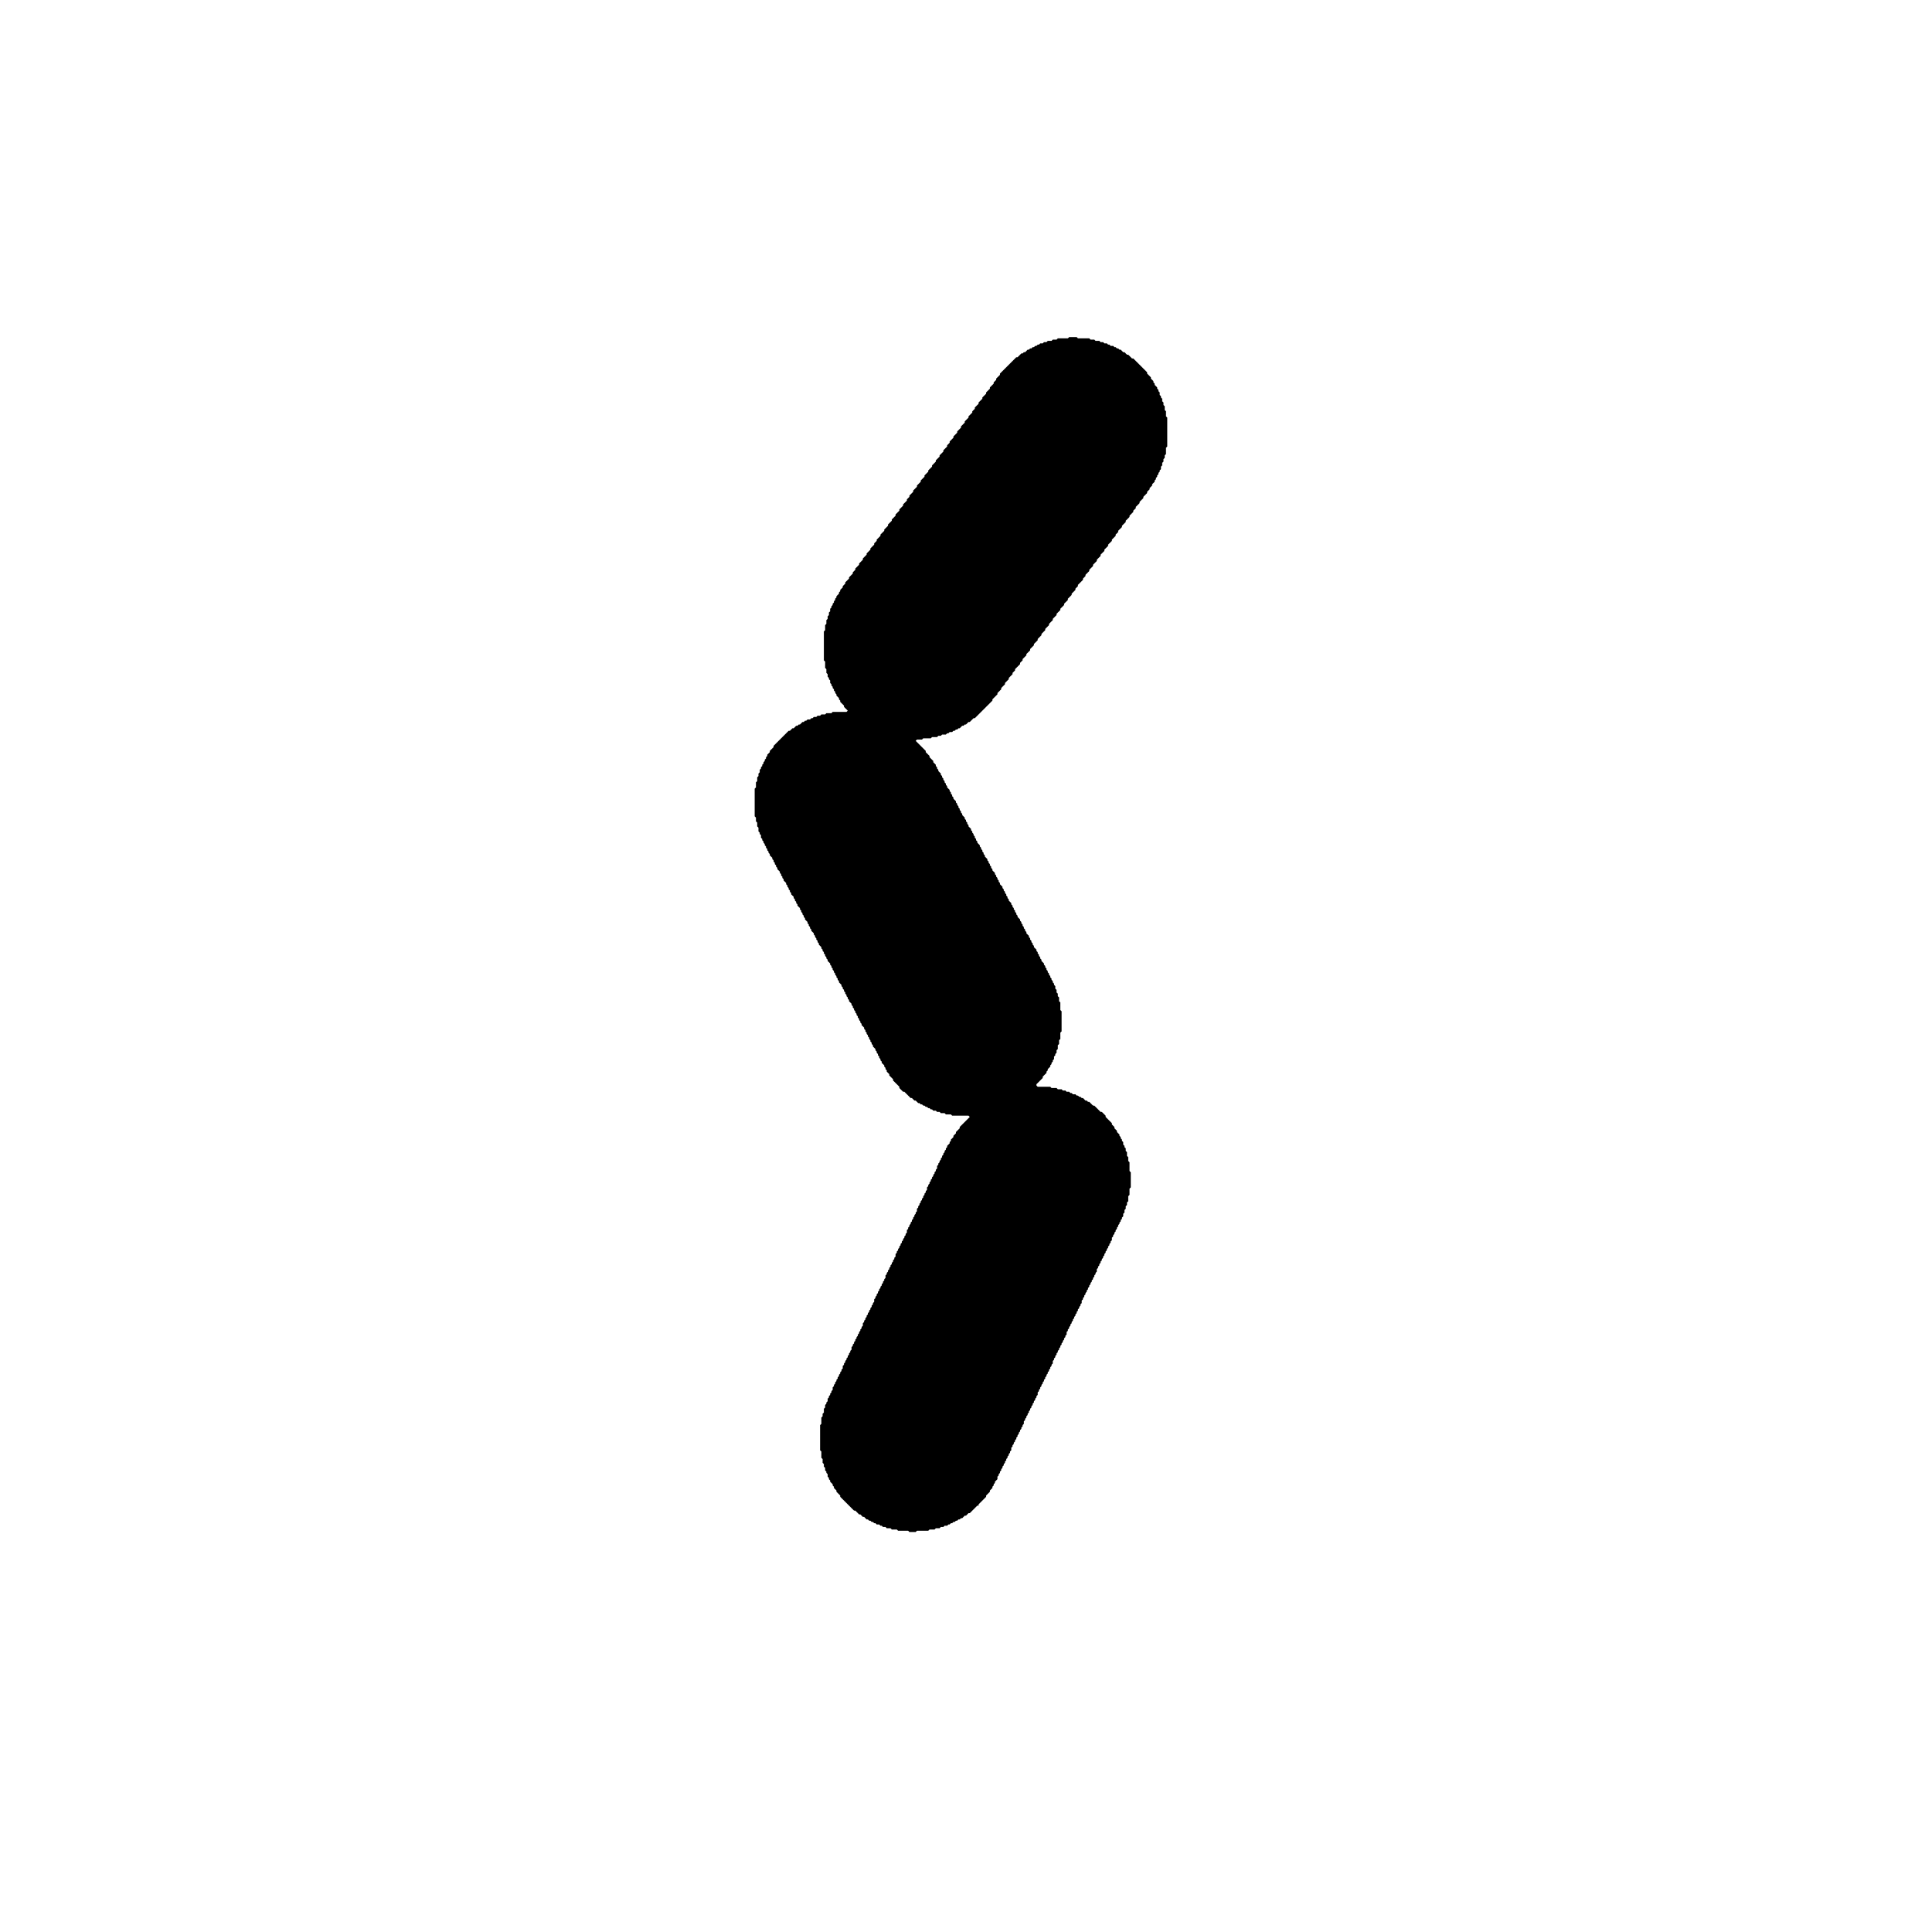 <svg xmlns="http://www.w3.org/2000/svg" viewBox="0 0 1024 1536" width="100" height="100">
  <path d="M 594 268 L 593 269 L 585 269 L 584 270 L 581 270 L 580 271 L 577 271 L 576 272 L 574 272 L 573 273 L 571 273 L 570 274 L 569 274 L 568 275 L 567 275 L 566 276 L 565 276 L 564 277 L 563 277 L 562 278 L 561 278 L 559 280 L 558 280 L 557 281 L 556 281 L 553 284 L 552 284 L 539 297 L 539 298 L 536 301 L 536 302 L 534 304 L 534 305 L 531 308 L 531 309 L 528 312 L 528 313 L 525 316 L 525 317 L 522 320 L 522 321 L 519 324 L 519 325 L 517 327 L 517 328 L 514 331 L 514 332 L 511 335 L 511 336 L 508 339 L 508 340 L 505 343 L 505 344 L 502 347 L 502 348 L 499 351 L 499 352 L 497 354 L 497 355 L 494 358 L 494 359 L 491 362 L 491 363 L 488 366 L 488 367 L 485 370 L 485 371 L 482 374 L 482 375 L 479 378 L 479 379 L 476 382 L 476 383 L 473 386 L 473 387 L 470 390 L 470 391 L 467 394 L 467 395 L 465 397 L 465 398 L 462 401 L 462 402 L 459 405 L 459 406 L 456 409 L 456 410 L 453 413 L 453 414 L 450 417 L 450 418 L 447 421 L 447 422 L 444 425 L 444 426 L 441 429 L 441 430 L 439 432 L 439 433 L 436 436 L 436 437 L 433 440 L 433 441 L 430 444 L 430 445 L 427 448 L 427 449 L 424 452 L 424 453 L 422 455 L 422 456 L 419 459 L 419 460 L 416 463 L 416 464 L 414 466 L 414 467 L 412 469 L 412 470 L 411 471 L 411 472 L 409 474 L 409 475 L 408 476 L 408 477 L 407 478 L 407 479 L 406 480 L 406 481 L 405 482 L 405 483 L 404 484 L 404 486 L 403 487 L 403 489 L 402 490 L 402 492 L 401 493 L 401 496 L 400 497 L 400 501 L 399 502 L 399 525 L 400 526 L 400 531 L 401 532 L 401 535 L 402 536 L 402 538 L 403 539 L 403 540 L 404 541 L 404 543 L 405 544 L 405 545 L 406 546 L 406 547 L 407 548 L 407 549 L 408 550 L 408 551 L 409 552 L 409 553 L 411 555 L 411 556 L 412 557 L 412 558 L 415 561 L 415 562 L 418 565 L 417 566 L 406 566 L 405 567 L 401 567 L 400 568 L 397 568 L 396 569 L 394 569 L 393 570 L 391 570 L 390 571 L 389 571 L 388 572 L 386 572 L 385 573 L 384 573 L 383 574 L 382 574 L 380 576 L 379 576 L 378 577 L 377 577 L 375 579 L 374 579 L 372 581 L 371 581 L 359 593 L 359 594 L 356 597 L 356 598 L 354 600 L 354 601 L 353 602 L 353 603 L 352 604 L 352 605 L 351 606 L 351 607 L 350 608 L 350 609 L 349 610 L 349 611 L 348 612 L 348 614 L 347 615 L 347 617 L 346 618 L 346 621 L 345 622 L 345 626 L 344 627 L 344 649 L 345 650 L 345 653 L 346 654 L 346 657 L 347 658 L 347 661 L 348 662 L 348 663 L 349 664 L 349 666 L 350 667 L 350 668 L 351 669 L 351 670 L 352 671 L 352 672 L 353 673 L 353 674 L 354 675 L 354 676 L 355 677 L 355 678 L 356 679 L 356 680 L 358 682 L 358 683 L 359 684 L 359 685 L 360 686 L 360 687 L 361 688 L 361 689 L 362 690 L 362 691 L 364 693 L 364 694 L 365 695 L 365 696 L 366 697 L 366 698 L 367 699 L 367 700 L 369 702 L 369 703 L 370 704 L 370 705 L 371 706 L 371 707 L 372 708 L 372 709 L 373 710 L 373 711 L 375 713 L 375 714 L 376 715 L 376 716 L 377 717 L 377 718 L 378 719 L 378 720 L 380 722 L 380 723 L 381 724 L 381 725 L 382 726 L 382 727 L 383 728 L 383 729 L 384 730 L 384 731 L 386 733 L 386 734 L 387 735 L 387 736 L 388 737 L 388 738 L 389 739 L 389 740 L 391 742 L 391 743 L 392 744 L 392 745 L 393 746 L 393 747 L 394 748 L 394 749 L 395 750 L 395 751 L 397 753 L 397 754 L 398 755 L 398 756 L 399 757 L 399 758 L 400 759 L 400 760 L 401 761 L 401 762 L 402 763 L 402 764 L 404 766 L 404 767 L 405 768 L 405 769 L 406 770 L 406 771 L 407 772 L 407 773 L 408 774 L 408 775 L 409 776 L 409 777 L 410 778 L 410 779 L 411 780 L 411 781 L 413 783 L 413 784 L 414 785 L 414 786 L 415 787 L 415 788 L 416 789 L 416 790 L 417 791 L 417 792 L 418 793 L 418 794 L 419 795 L 419 796 L 421 798 L 421 799 L 422 800 L 422 801 L 423 802 L 423 803 L 424 804 L 424 805 L 425 806 L 425 807 L 426 808 L 426 809 L 427 810 L 427 811 L 428 812 L 428 813 L 429 814 L 429 815 L 431 817 L 431 818 L 432 819 L 432 820 L 433 821 L 433 822 L 434 823 L 434 824 L 435 825 L 435 826 L 436 827 L 436 828 L 437 829 L 437 830 L 438 831 L 438 832 L 440 834 L 440 835 L 441 836 L 441 837 L 442 838 L 442 839 L 443 840 L 443 841 L 444 842 L 444 843 L 445 844 L 445 845 L 447 847 L 447 848 L 448 849 L 448 850 L 449 851 L 449 852 L 451 854 L 451 855 L 454 858 L 454 859 L 459 864 L 459 865 L 462 868 L 463 868 L 468 873 L 469 873 L 471 875 L 472 875 L 474 877 L 475 877 L 476 878 L 477 878 L 478 879 L 479 879 L 480 880 L 481 880 L 482 881 L 483 881 L 484 882 L 485 882 L 486 883 L 488 883 L 489 884 L 491 884 L 492 885 L 495 885 L 496 886 L 500 886 L 501 887 L 514 887 L 515 888 L 507 896 L 507 897 L 504 900 L 504 901 L 502 903 L 502 904 L 500 906 L 500 907 L 499 908 L 499 909 L 497 911 L 497 912 L 496 913 L 496 914 L 495 915 L 495 916 L 494 917 L 494 918 L 493 919 L 493 920 L 492 921 L 492 922 L 491 923 L 491 924 L 490 925 L 490 926 L 489 927 L 489 929 L 488 930 L 488 931 L 487 932 L 487 933 L 486 934 L 486 935 L 485 936 L 485 937 L 484 938 L 484 939 L 483 940 L 483 941 L 482 942 L 482 943 L 481 944 L 481 946 L 480 947 L 480 948 L 479 949 L 479 950 L 478 951 L 478 952 L 477 953 L 477 954 L 476 955 L 476 956 L 475 957 L 475 958 L 474 959 L 474 960 L 473 961 L 473 963 L 472 964 L 472 965 L 471 966 L 471 967 L 470 968 L 470 969 L 469 970 L 469 971 L 468 972 L 468 973 L 467 974 L 467 975 L 466 976 L 466 977 L 465 978 L 465 980 L 464 981 L 464 982 L 463 983 L 463 984 L 462 985 L 462 986 L 461 987 L 461 988 L 460 989 L 460 990 L 459 991 L 459 992 L 458 993 L 458 994 L 457 995 L 457 996 L 456 997 L 456 999 L 455 1000 L 455 1001 L 454 1002 L 454 1003 L 453 1004 L 453 1005 L 452 1006 L 452 1007 L 451 1008 L 451 1009 L 450 1010 L 450 1011 L 449 1012 L 449 1013 L 448 1014 L 448 1016 L 447 1017 L 447 1018 L 446 1019 L 446 1020 L 445 1021 L 445 1022 L 444 1023 L 444 1024 L 443 1025 L 443 1026 L 442 1027 L 442 1028 L 441 1029 L 441 1030 L 440 1031 L 440 1032 L 439 1033 L 439 1035 L 438 1036 L 438 1037 L 437 1038 L 437 1039 L 436 1040 L 436 1041 L 435 1042 L 435 1043 L 434 1044 L 434 1045 L 433 1046 L 433 1047 L 432 1048 L 432 1049 L 431 1050 L 431 1051 L 430 1052 L 430 1054 L 429 1055 L 429 1056 L 428 1057 L 428 1058 L 427 1059 L 427 1060 L 426 1061 L 426 1062 L 425 1063 L 425 1064 L 424 1065 L 424 1066 L 423 1067 L 423 1068 L 422 1069 L 422 1070 L 421 1071 L 421 1073 L 420 1074 L 420 1075 L 419 1076 L 419 1077 L 418 1078 L 418 1079 L 417 1080 L 417 1081 L 416 1082 L 416 1083 L 415 1084 L 415 1085 L 414 1086 L 414 1088 L 413 1089 L 413 1090 L 412 1091 L 412 1092 L 411 1093 L 411 1094 L 410 1095 L 410 1096 L 409 1097 L 409 1098 L 408 1099 L 408 1100 L 407 1101 L 407 1102 L 406 1103 L 406 1105 L 405 1106 L 405 1107 L 404 1108 L 404 1109 L 403 1110 L 403 1111 L 402 1112 L 402 1114 L 401 1115 L 401 1116 L 400 1117 L 400 1119 L 399 1120 L 399 1123 L 398 1124 L 398 1126 L 397 1127 L 397 1132 L 396 1133 L 396 1153 L 397 1154 L 397 1159 L 398 1160 L 398 1163 L 399 1164 L 399 1166 L 400 1167 L 400 1169 L 401 1170 L 401 1171 L 402 1172 L 402 1174 L 403 1175 L 403 1176 L 404 1177 L 404 1178 L 406 1180 L 406 1181 L 407 1182 L 407 1183 L 409 1185 L 409 1186 L 412 1189 L 412 1190 L 423 1201 L 424 1201 L 427 1204 L 428 1204 L 430 1206 L 431 1206 L 433 1208 L 434 1208 L 435 1209 L 436 1209 L 437 1210 L 438 1210 L 439 1211 L 440 1211 L 441 1212 L 443 1212 L 444 1213 L 445 1213 L 446 1214 L 448 1214 L 449 1215 L 452 1215 L 453 1216 L 457 1216 L 458 1217 L 466 1217 L 467 1218 L 472 1218 L 473 1217 L 482 1217 L 483 1216 L 487 1216 L 488 1215 L 491 1215 L 492 1214 L 494 1214 L 495 1213 L 497 1213 L 498 1212 L 499 1212 L 500 1211 L 501 1211 L 502 1210 L 503 1210 L 504 1209 L 505 1209 L 506 1208 L 507 1208 L 508 1207 L 509 1207 L 511 1205 L 512 1205 L 514 1203 L 515 1203 L 521 1197 L 522 1197 L 522 1196 L 528 1190 L 528 1189 L 531 1186 L 531 1185 L 533 1183 L 533 1182 L 534 1181 L 534 1180 L 535 1179 L 535 1178 L 537 1176 L 537 1174 L 538 1173 L 538 1172 L 539 1171 L 539 1170 L 540 1169 L 540 1168 L 541 1167 L 541 1166 L 542 1165 L 542 1164 L 543 1163 L 543 1162 L 544 1161 L 544 1160 L 545 1159 L 545 1158 L 546 1157 L 546 1156 L 547 1155 L 547 1154 L 548 1153 L 548 1151 L 549 1150 L 549 1149 L 550 1148 L 550 1147 L 551 1146 L 551 1145 L 552 1144 L 552 1143 L 553 1142 L 553 1141 L 554 1140 L 554 1139 L 555 1138 L 555 1137 L 556 1136 L 556 1135 L 557 1134 L 557 1133 L 558 1132 L 558 1130 L 559 1129 L 559 1128 L 560 1127 L 560 1126 L 561 1125 L 561 1124 L 562 1123 L 562 1122 L 563 1121 L 563 1120 L 564 1119 L 564 1118 L 565 1117 L 565 1116 L 566 1115 L 566 1114 L 567 1113 L 567 1112 L 568 1111 L 568 1110 L 569 1109 L 569 1107 L 570 1106 L 570 1105 L 571 1104 L 571 1103 L 572 1102 L 572 1101 L 573 1100 L 573 1099 L 574 1098 L 574 1097 L 575 1096 L 575 1095 L 576 1094 L 576 1093 L 577 1092 L 577 1091 L 578 1090 L 578 1089 L 579 1088 L 579 1087 L 580 1086 L 580 1085 L 581 1084 L 581 1082 L 582 1081 L 582 1080 L 583 1079 L 583 1078 L 584 1077 L 584 1076 L 585 1075 L 585 1074 L 586 1073 L 586 1072 L 587 1071 L 587 1070 L 588 1069 L 588 1068 L 589 1067 L 589 1066 L 590 1065 L 590 1064 L 591 1063 L 591 1062 L 592 1061 L 592 1059 L 593 1058 L 593 1057 L 594 1056 L 594 1055 L 595 1054 L 595 1053 L 596 1052 L 596 1051 L 597 1050 L 597 1049 L 598 1048 L 598 1047 L 599 1046 L 599 1045 L 600 1044 L 600 1043 L 601 1042 L 601 1041 L 602 1040 L 602 1039 L 603 1038 L 603 1037 L 604 1036 L 604 1034 L 605 1033 L 605 1032 L 606 1031 L 606 1030 L 607 1029 L 607 1028 L 608 1027 L 608 1026 L 609 1025 L 609 1024 L 610 1023 L 610 1022 L 611 1021 L 611 1020 L 612 1019 L 612 1018 L 613 1017 L 613 1016 L 614 1015 L 614 1014 L 615 1013 L 615 1012 L 616 1011 L 616 1009 L 617 1008 L 617 1007 L 618 1006 L 618 1005 L 619 1004 L 619 1003 L 620 1002 L 620 1001 L 621 1000 L 621 999 L 622 998 L 622 997 L 623 996 L 623 995 L 624 994 L 624 993 L 625 992 L 625 991 L 626 990 L 626 989 L 627 988 L 627 987 L 628 986 L 628 984 L 629 983 L 629 982 L 630 981 L 630 980 L 631 979 L 631 978 L 632 977 L 632 976 L 633 975 L 633 974 L 634 973 L 634 972 L 635 971 L 635 970 L 636 969 L 636 968 L 637 967 L 637 965 L 638 964 L 638 962 L 639 961 L 639 959 L 640 958 L 640 956 L 641 955 L 641 951 L 642 950 L 642 945 L 643 944 L 643 932 L 642 931 L 642 924 L 641 923 L 641 920 L 640 919 L 640 916 L 639 915 L 639 913 L 638 912 L 638 911 L 637 910 L 637 908 L 636 907 L 636 906 L 635 905 L 635 904 L 634 903 L 634 902 L 632 900 L 632 899 L 630 897 L 630 896 L 628 894 L 628 893 L 623 888 L 623 887 L 620 884 L 619 884 L 614 879 L 613 879 L 610 876 L 609 876 L 608 875 L 607 875 L 605 873 L 604 873 L 603 872 L 602 872 L 601 871 L 600 871 L 599 870 L 597 870 L 596 869 L 595 869 L 594 868 L 592 868 L 591 867 L 589 867 L 588 866 L 585 866 L 584 865 L 580 865 L 579 864 L 569 864 L 568 863 L 568 862 L 573 857 L 573 856 L 576 853 L 576 852 L 577 851 L 577 850 L 579 848 L 579 847 L 580 846 L 580 845 L 581 844 L 581 843 L 582 842 L 582 840 L 583 839 L 583 838 L 584 837 L 584 835 L 585 834 L 585 831 L 586 830 L 586 827 L 587 826 L 587 821 L 588 820 L 588 804 L 587 803 L 587 797 L 586 796 L 586 793 L 585 792 L 585 790 L 584 789 L 584 787 L 583 786 L 583 784 L 582 783 L 582 782 L 581 781 L 581 780 L 580 779 L 580 778 L 579 777 L 579 776 L 578 775 L 578 774 L 577 773 L 577 772 L 576 771 L 576 770 L 575 769 L 575 768 L 574 767 L 574 766 L 572 764 L 572 763 L 571 762 L 571 761 L 570 760 L 570 759 L 569 758 L 569 757 L 568 756 L 568 755 L 566 753 L 566 752 L 565 751 L 565 750 L 564 749 L 564 748 L 563 747 L 563 746 L 562 745 L 562 744 L 560 742 L 560 741 L 559 740 L 559 739 L 558 738 L 558 737 L 557 736 L 557 735 L 556 734 L 556 733 L 555 732 L 555 731 L 553 729 L 553 728 L 552 727 L 552 726 L 551 725 L 551 724 L 550 723 L 550 722 L 549 721 L 549 720 L 548 719 L 548 718 L 546 716 L 546 715 L 545 714 L 545 713 L 544 712 L 544 711 L 543 710 L 543 709 L 542 708 L 542 707 L 541 706 L 541 705 L 539 703 L 539 702 L 538 701 L 538 700 L 537 699 L 537 698 L 536 697 L 536 696 L 535 695 L 535 694 L 533 692 L 533 691 L 532 690 L 532 689 L 531 688 L 531 687 L 530 686 L 530 685 L 529 684 L 529 683 L 527 681 L 527 680 L 526 679 L 526 678 L 525 677 L 525 676 L 524 675 L 524 674 L 523 673 L 523 672 L 521 670 L 521 669 L 520 668 L 520 667 L 519 666 L 519 665 L 518 664 L 518 663 L 517 662 L 517 661 L 516 660 L 516 659 L 514 657 L 514 656 L 513 655 L 513 654 L 512 653 L 512 652 L 511 651 L 511 650 L 509 648 L 509 647 L 508 646 L 508 645 L 507 644 L 507 643 L 506 642 L 506 641 L 505 640 L 505 639 L 504 638 L 504 637 L 502 635 L 502 634 L 501 633 L 501 632 L 500 631 L 500 630 L 499 629 L 499 628 L 497 626 L 497 625 L 496 624 L 496 623 L 495 622 L 495 621 L 494 620 L 494 619 L 493 618 L 493 617 L 492 616 L 492 615 L 490 613 L 490 612 L 489 611 L 489 610 L 488 609 L 488 608 L 486 606 L 486 605 L 483 602 L 483 601 L 480 598 L 480 597 L 472 589 L 473 588 L 477 588 L 478 587 L 484 587 L 485 586 L 489 586 L 490 585 L 492 585 L 493 584 L 496 584 L 497 583 L 498 583 L 499 582 L 501 582 L 502 581 L 503 581 L 504 580 L 505 580 L 506 579 L 507 579 L 509 577 L 510 577 L 511 576 L 512 576 L 514 574 L 515 574 L 518 571 L 519 571 L 533 557 L 533 556 L 537 552 L 537 551 L 540 548 L 540 547 L 543 544 L 543 543 L 546 540 L 546 539 L 549 536 L 549 535 L 551 533 L 551 532 L 555 528 L 555 527 L 557 525 L 557 524 L 560 521 L 560 520 L 563 517 L 563 516 L 566 513 L 566 512 L 569 509 L 569 508 L 572 505 L 572 504 L 575 501 L 575 500 L 578 497 L 578 496 L 581 493 L 581 492 L 584 489 L 584 488 L 587 485 L 587 484 L 590 481 L 590 480 L 593 477 L 593 476 L 596 473 L 596 472 L 599 469 L 599 468 L 601 466 L 601 465 L 605 461 L 605 460 L 607 458 L 607 457 L 610 454 L 610 453 L 613 450 L 613 449 L 616 446 L 616 445 L 619 442 L 619 441 L 622 438 L 622 437 L 625 434 L 625 433 L 628 430 L 628 429 L 631 426 L 631 425 L 633 423 L 633 422 L 636 419 L 636 418 L 639 415 L 639 414 L 642 411 L 642 410 L 645 407 L 645 406 L 647 404 L 647 403 L 650 400 L 650 399 L 653 396 L 653 395 L 656 392 L 656 391 L 658 389 L 658 388 L 660 386 L 660 385 L 662 383 L 662 382 L 663 381 L 663 380 L 664 379 L 664 378 L 665 377 L 665 376 L 666 375 L 666 374 L 667 373 L 667 371 L 668 370 L 668 368 L 669 367 L 669 365 L 670 364 L 670 362 L 671 361 L 671 356 L 672 355 L 672 332 L 671 331 L 671 327 L 670 326 L 670 323 L 669 322 L 669 320 L 668 319 L 668 317 L 667 316 L 667 315 L 666 314 L 666 312 L 665 311 L 665 310 L 664 309 L 664 308 L 662 306 L 662 305 L 661 304 L 661 303 L 659 301 L 659 300 L 656 297 L 656 296 L 645 285 L 644 285 L 641 282 L 640 282 L 638 280 L 637 280 L 635 278 L 634 278 L 633 277 L 632 277 L 631 276 L 630 276 L 629 275 L 627 275 L 626 274 L 625 274 L 624 273 L 622 273 L 621 272 L 619 272 L 618 271 L 615 271 L 614 270 L 611 270 L 610 269 L 601 269 L 600 268 Z " fill="black"/>
</svg>
